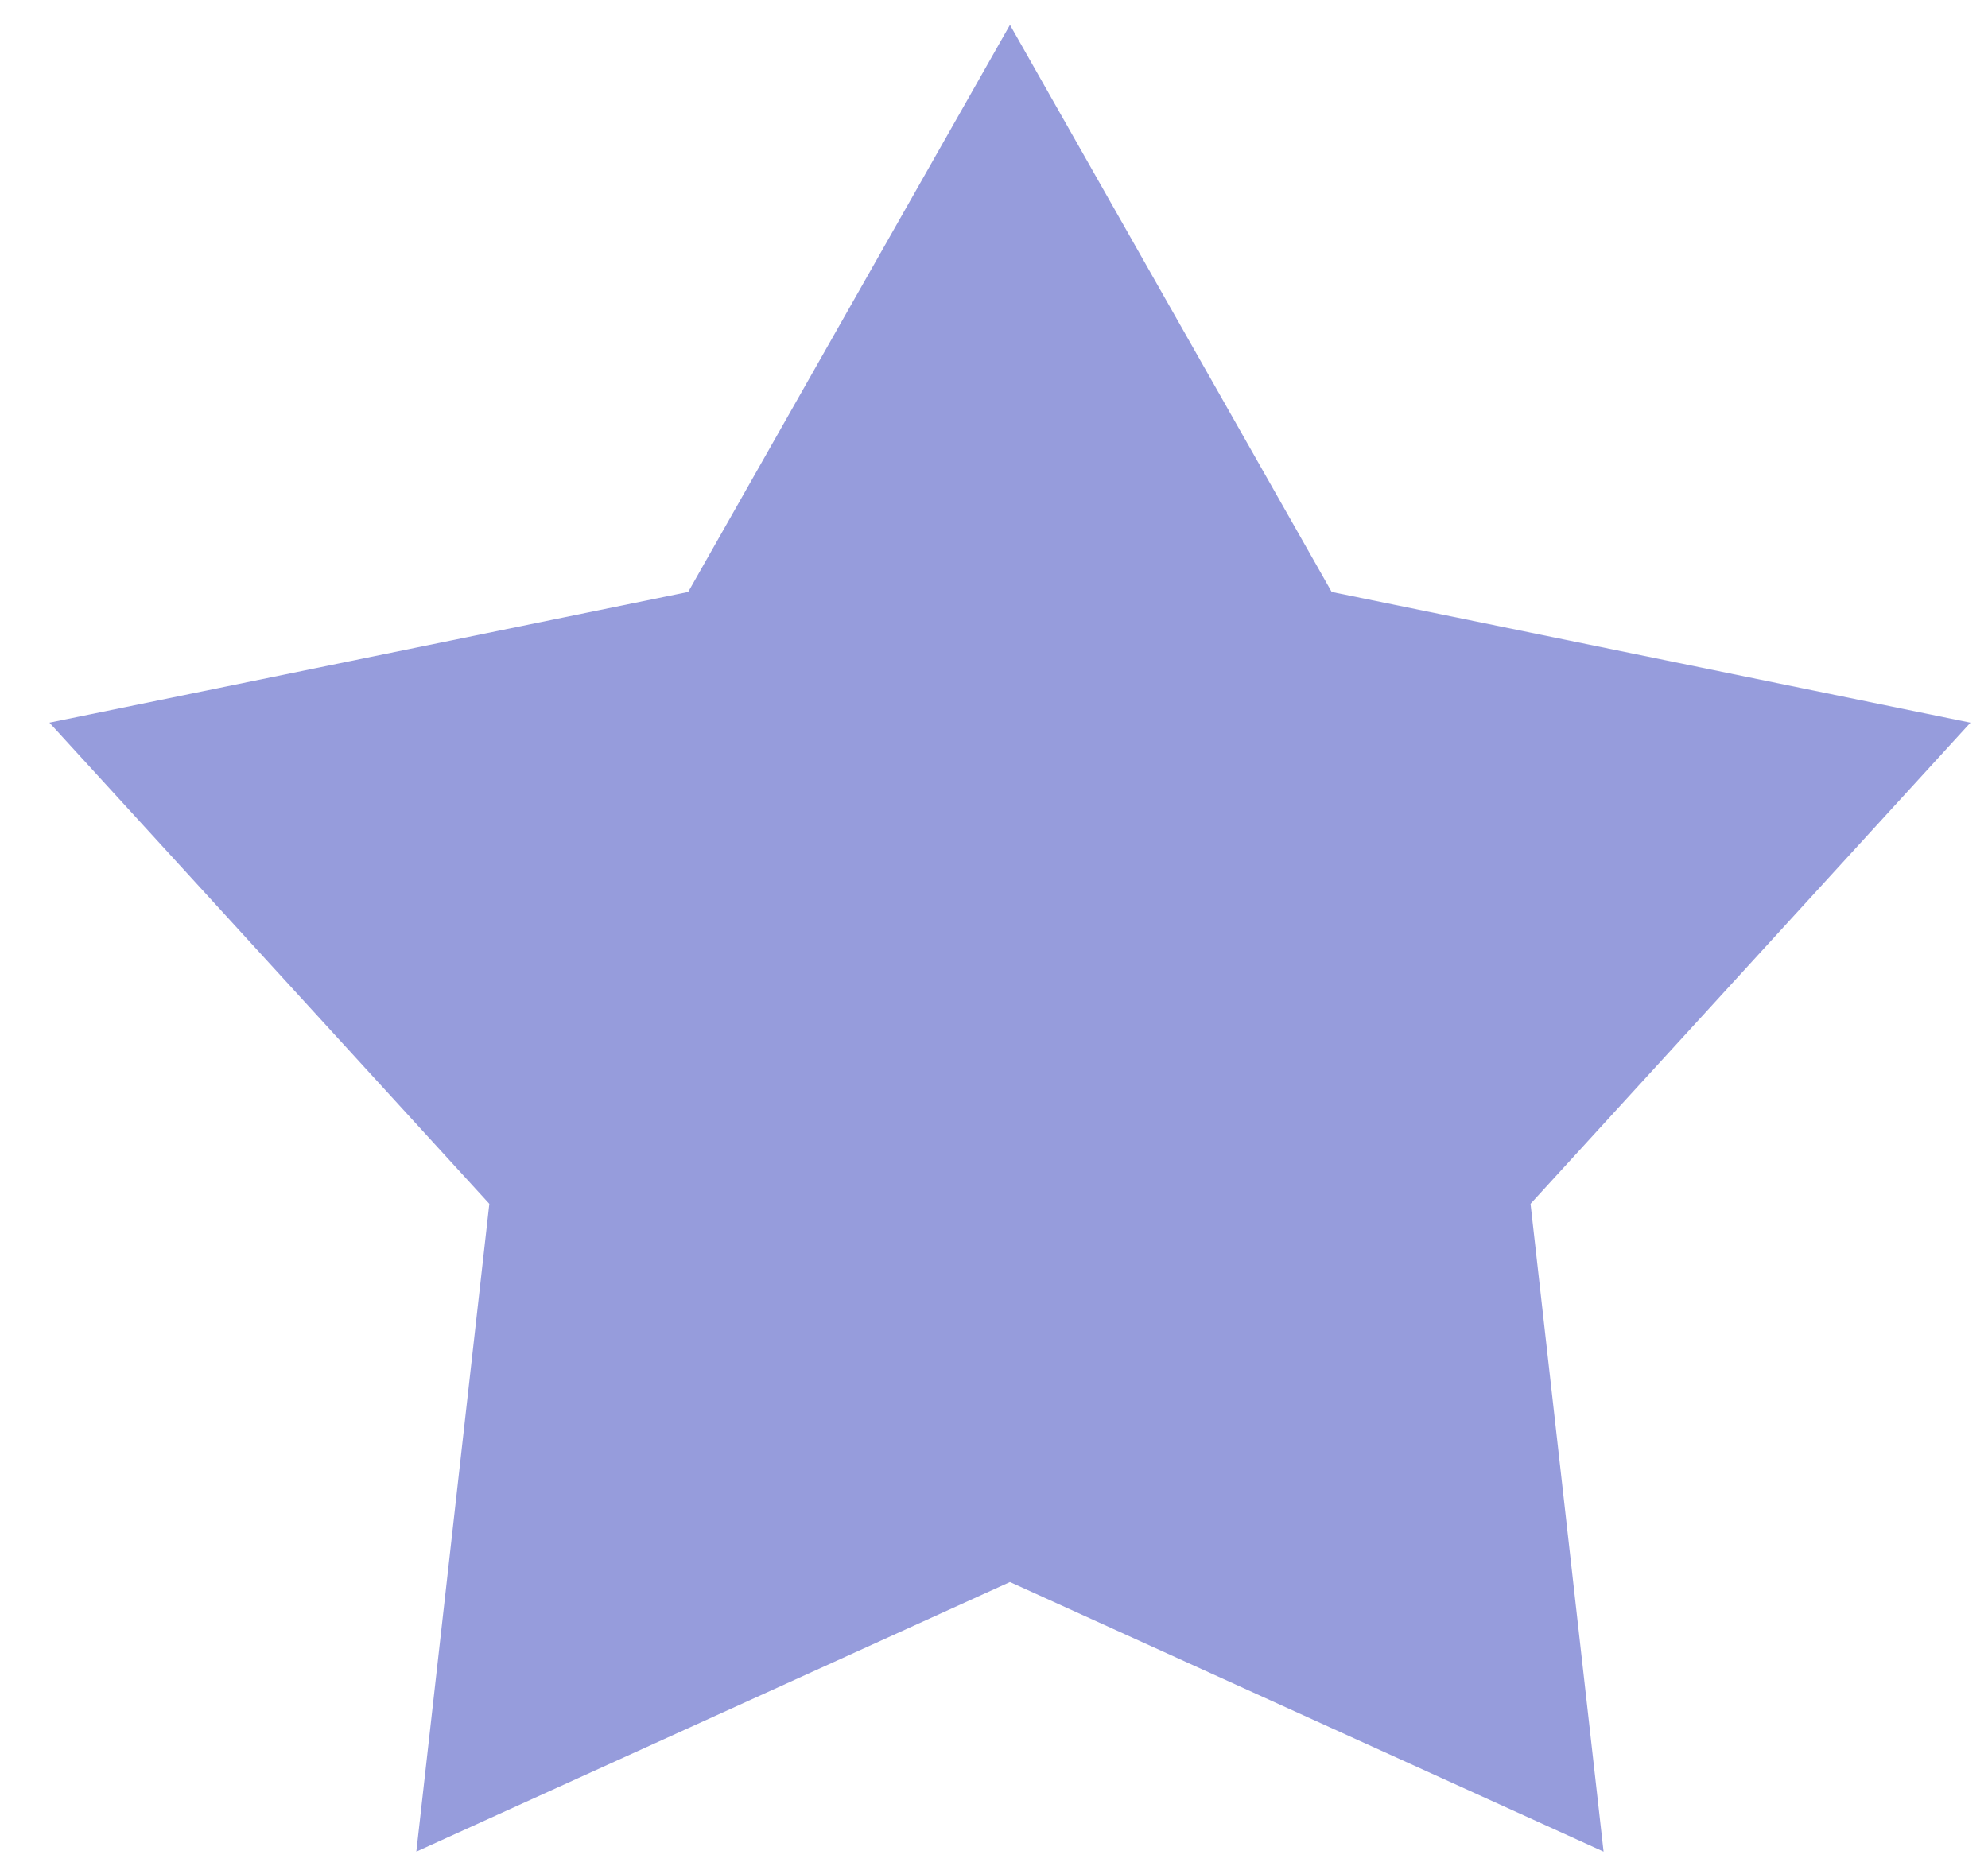 <svg width="35" height="33" viewBox="0 0 35 33" fill="none" xmlns="http://www.w3.org/2000/svg">
<path d="M17.781 0.438L23.445 10.423L34.691 12.725L26.946 21.197L28.232 32.604L17.781 27.857L7.33 32.604L8.615 21.197L0.87 12.725L12.116 10.423L17.781 0.438Z" fill="#969CDC"/>
</svg>
